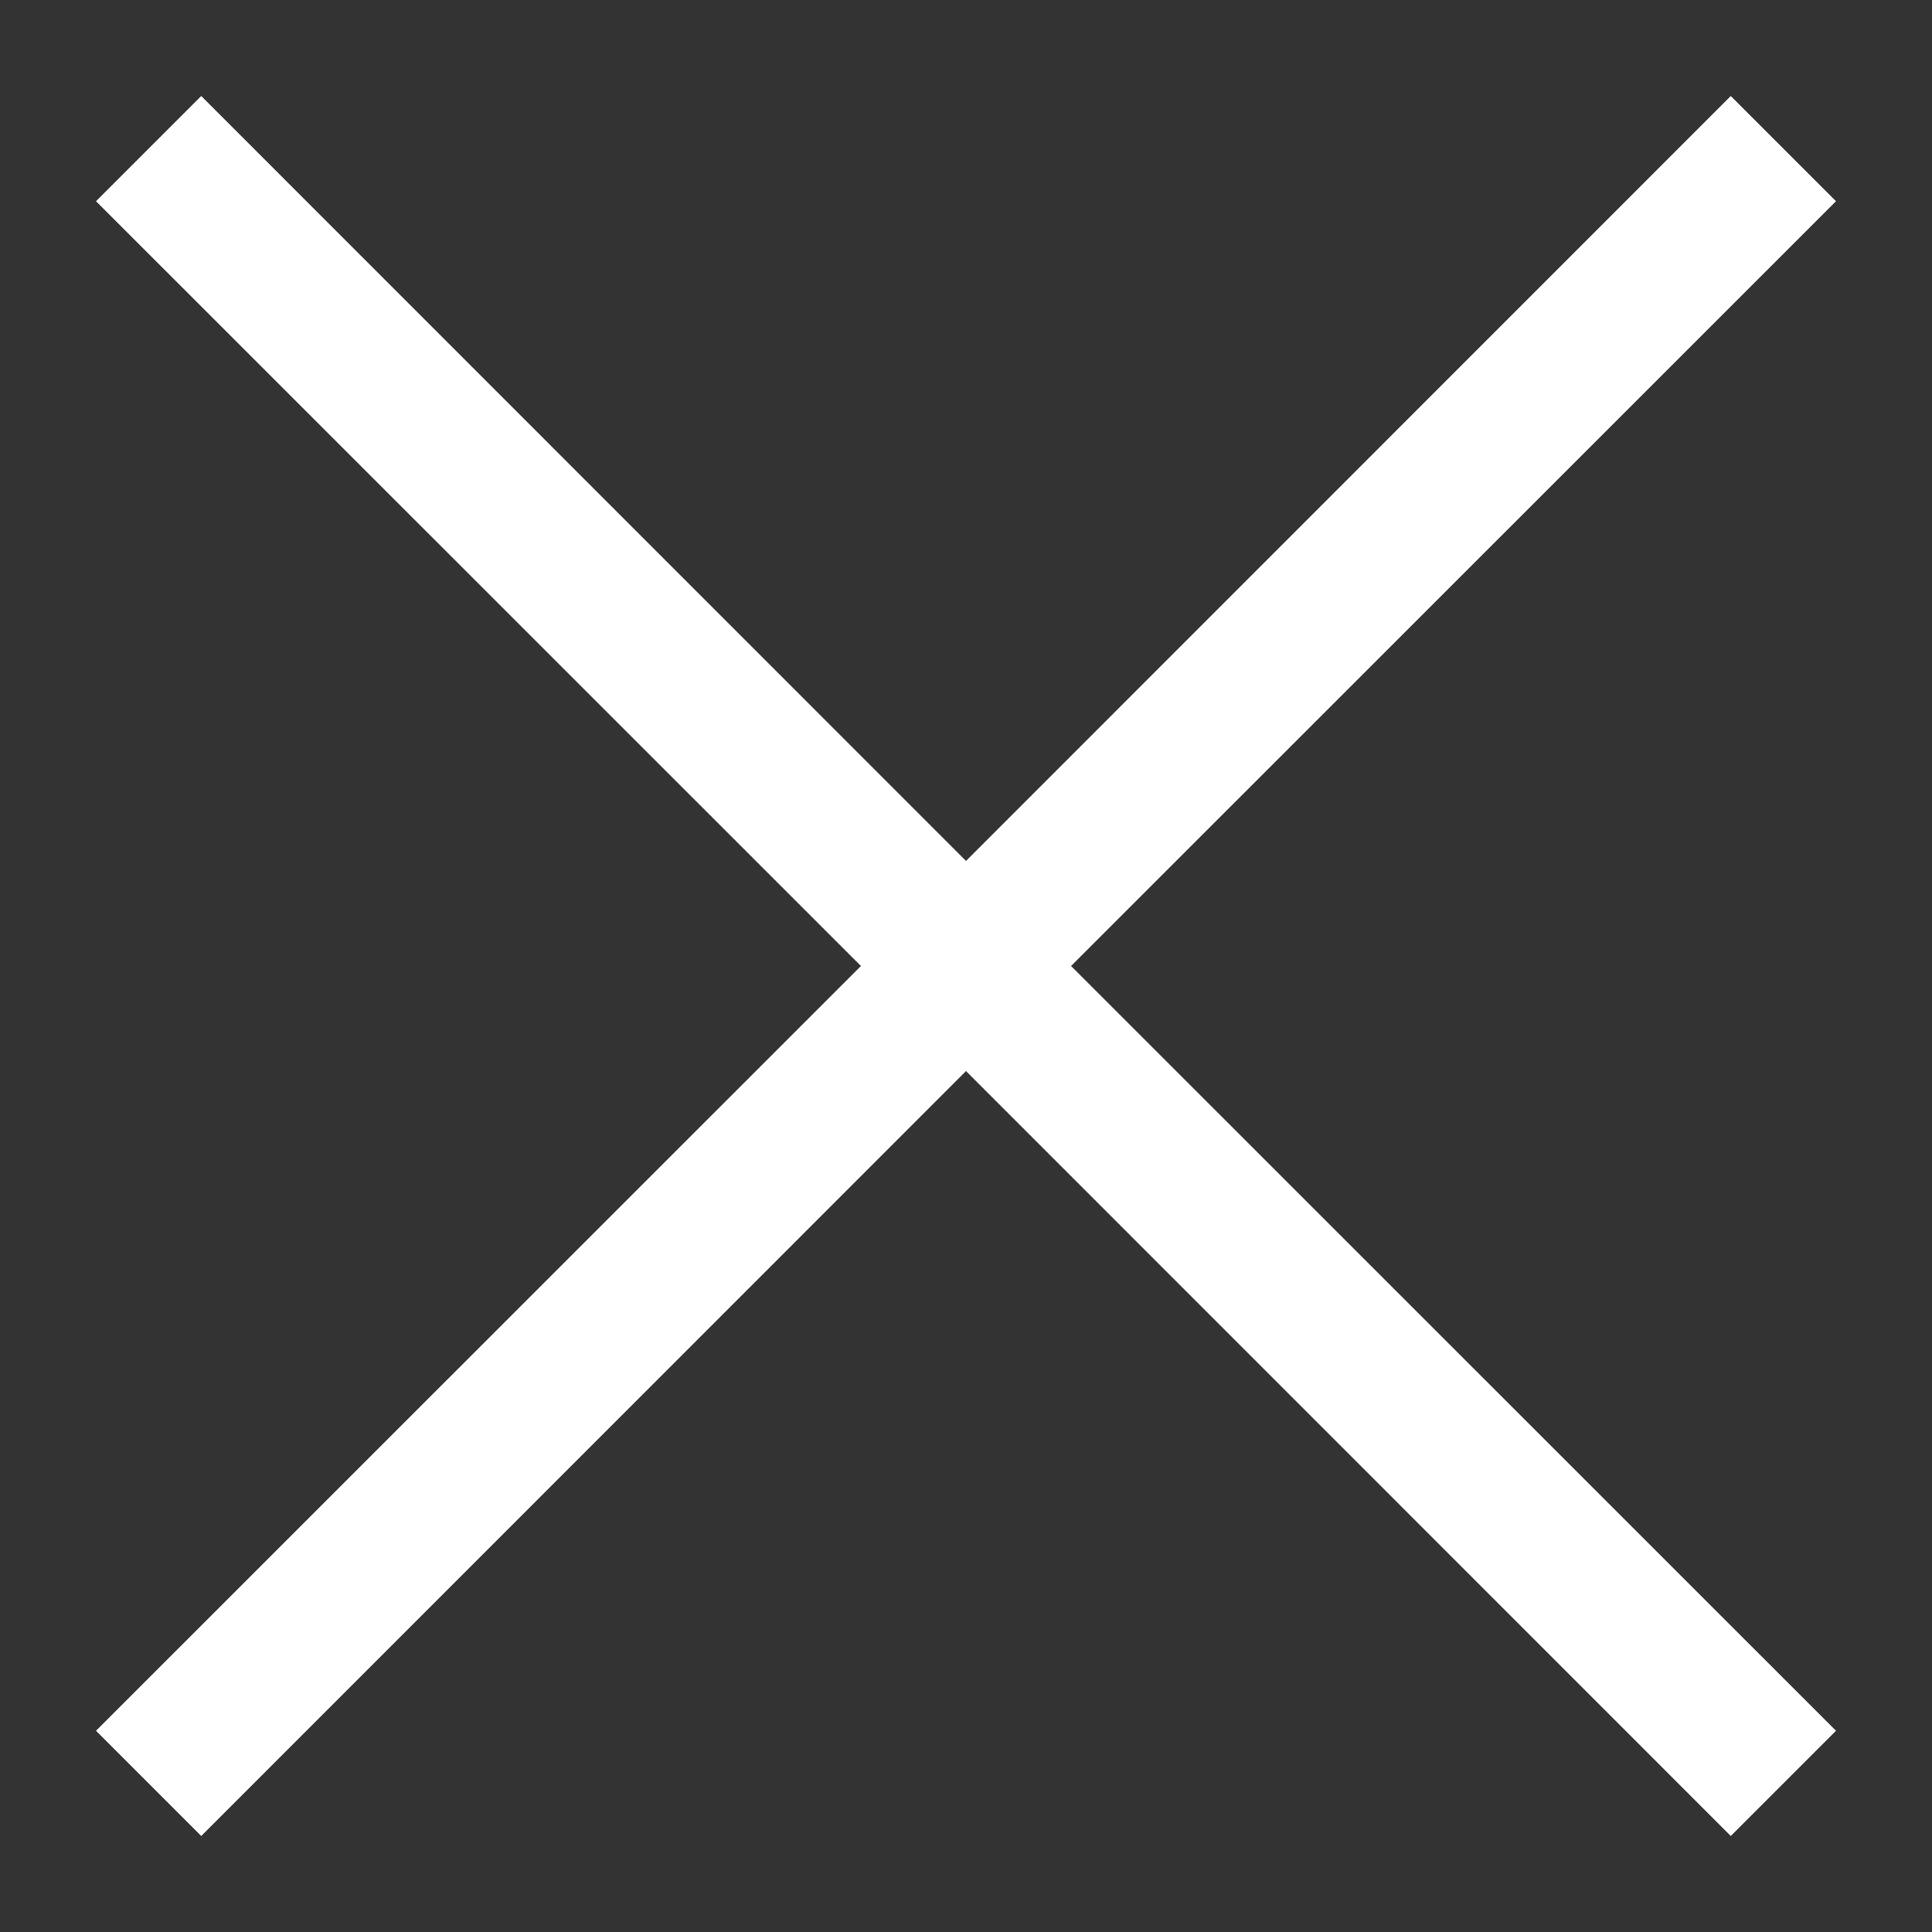 <?xml version="1.0" encoding="UTF-8"?>
<svg width="13px" height="13px" viewBox="0 0 13 13" preserveAspectRatio="xMinYMin meet"
     version="1.1" xmlns="http://www.w3.org/2000/svg" xmlns:xlink="http://www.w3.org/1999/xlink">
    <rect x="0" y="0" width="13" height="13" fill="#333333" stroke="none"/>
    <!-- Generator: Sketch 47.1 (45422) - http://www.bohemiancoding.com/sketch -->
    <title>thin_x</title>
    <desc>Created with Sketch.</desc>
    <defs></defs>
    <g id="Page-1" stroke="none" stroke-width="1" fill="none" fill-rule="evenodd">
        <path d="M6.5,5.793 L1.354,0.646 L0.646,1.354 L5.793,6.5 L0.646,11.646 L1.354,12.354 L6.5,7.207 L11.646,12.354 L12.354,11.646 L7.207,6.5 L12.354,1.354 L11.646,0.646 L6.5,5.793 Z"
              id="thin_x" fill="#FFFFFF" fill-rule="nonzero"></path>
    </g>
</svg>